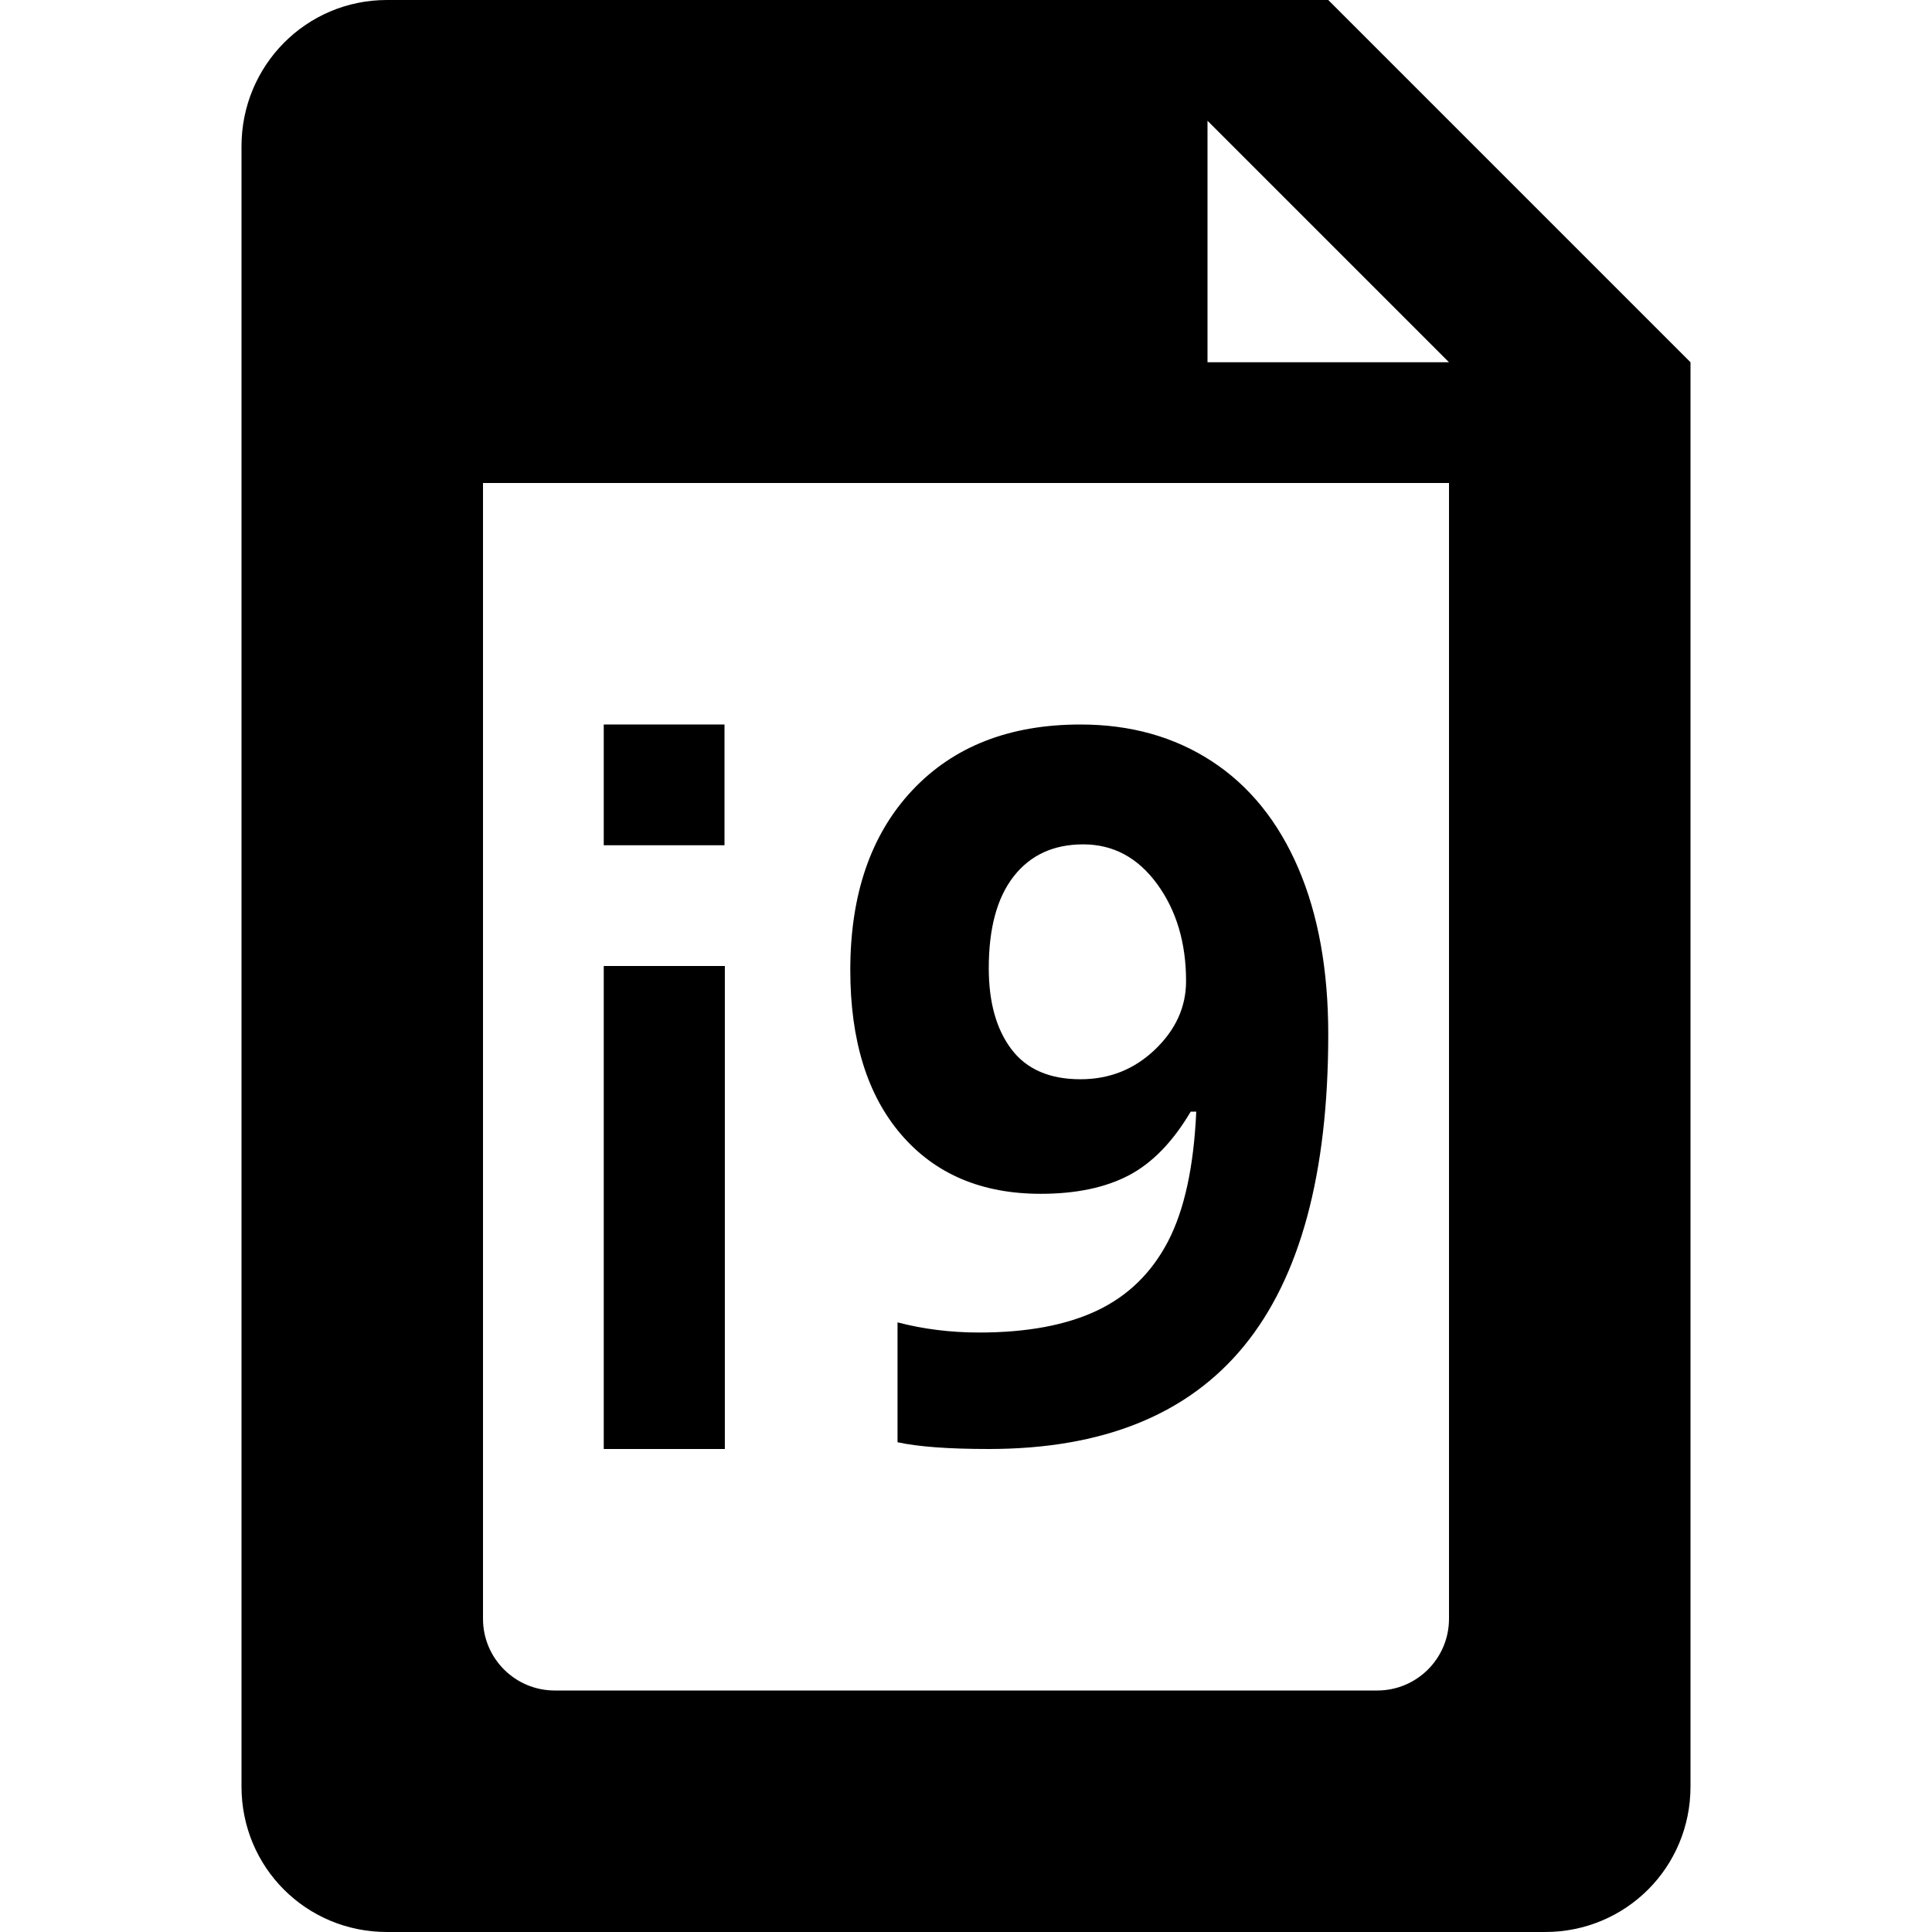 <?xml version="1.0" encoding="utf-8"?>
<!-- Generator: Adobe Illustrator 21.1.0, SVG Export Plug-In . SVG Version: 6.00 Build 0)  -->
<svg version="1.1" id="Layer_1" xmlns="http://www.w3.org/2000/svg" xmlns:xlink="http://www.w3.org/1999/xlink" x="0px" y="0px"
	 viewBox="0 0 512 512" style="enable-background:new 0 0 512 512;" xml:space="preserve">
<style type="text/css">
	.st0{fill:#E5E5E5;}
	.st1{fill:#070606;}
	.st2{fill:none;}
</style>
<g>
	<path d="M352,0H102.544C81.131,0,64,17.355,64,38.768v434.688C64,494.869,81.131,512,102.544,512h306.913
		C430.869,512,448,494.869,448,473.456V128V96L352,0z M384,428.988c0,10.5-8.512,19.012-19.012,19.012H147.012
		c-10.5,0-19.012-8.512-19.012-19.012V128h256V428.988z M320,96V32l64,64H320z"/>
	<rect x="160" y="256" width="32.09" height="128"/>
	<path d="M275.781,316.371c9.328,0,17.101-1.621,23.32-4.867c6.217-3.244,11.7-8.88,16.447-16.907h1.473
		c-0.656,14.602-3.151,26.065-7.487,34.391c-4.338,8.326-10.598,14.431-18.779,18.316c-8.183,3.887-18.615,5.828-31.298,5.828
		c-7.529,0-14.728-0.896-21.602-2.69v31.765c5.481,1.195,13.542,1.793,24.179,1.793c30.193,0,52.734-9.094,67.627-27.282
		C344.554,338.53,352,310.991,352,274.103c0-17.078-2.66-31.785-7.978-44.125c-5.32-12.339-12.949-21.753-22.89-28.243
		c-9.942-6.488-21.54-9.734-34.796-9.734c-18.821,0-33.691,5.828-44.615,17.484c-10.924,11.656-16.385,27.518-16.385,47.584
		c0,18.616,4.499,33.154,13.501,43.613C247.838,311.141,260.151,316.371,275.781,316.371z M268.662,232.219
		c4.418-5.636,10.555-8.454,18.41-8.454c7.936,0,14.462,3.502,19.576,10.503c5.113,7.002,7.671,15.584,7.671,25.745
		c0,6.833-2.742,12.873-8.223,18.124c-5.483,5.251-12.07,7.877-19.76,7.877c-8.183,0-14.28-2.646-18.288-7.941
		c-4.01-5.294-6.014-12.467-6.014-21.518C262.035,245.968,264.244,237.854,268.662,232.219z"/>
	<rect x="160" y="192" width="32" height="32"/>
</g>
</svg>
